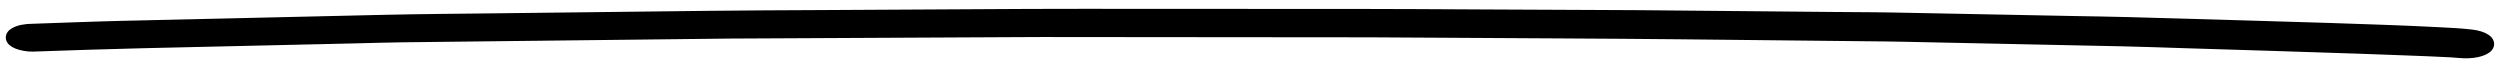 <svg width="220" height="6" viewBox="0 0 220 6" fill="none" xmlns="http://www.w3.org/2000/svg">
<path fill-rule="evenodd" clip-rule="evenodd" d="M187.247 2.003C185.676 1.958 184.098 1.941 182.525 1.911C179.113 1.844 175.7 1.778 172.287 1.712C170.387 1.675 168.485 1.633 166.585 1.601C166.035 1.592 165.484 1.585 164.933 1.579C163.695 1.568 162.456 1.563 161.219 1.552C155.588 1.5 149.959 1.448 144.328 1.396C142.988 1.384 141.647 1.383 140.308 1.377C136.989 1.362 133.671 1.346 130.352 1.331C126.609 1.314 122.864 1.285 119.121 1.285C113.063 1.284 107.005 1.283 100.947 1.282C97.44 1.281 93.931 1.266 90.425 1.286C84.383 1.32 78.343 1.353 72.301 1.386C69 1.404 65.697 1.413 62.398 1.452C56.151 1.525 49.904 1.598 43.656 1.671C40.318 1.711 36.976 1.731 33.645 1.808C27.424 1.95 21.204 2.094 14.983 2.237C13.64 2.267 12.295 2.298 10.95 2.329C8.264 2.391 5.587 2.501 2.908 2.591C2.741 2.598 2.572 2.605 2.404 2.612C2.084 2.644 1.804 2.703 1.567 2.791C1.212 2.923 1.009 3.106 1.007 3.298C1.005 3.489 1.205 3.677 1.557 3.816C1.877 3.942 2.424 4.057 2.894 4.041C6.127 3.933 9.354 3.816 12.594 3.743C15.597 3.674 18.599 3.605 21.602 3.537C24.878 3.462 28.154 3.387 31.43 3.313C32.75 3.283 34.073 3.239 35.394 3.223C40.503 3.164 45.61 3.106 50.72 3.048C53.903 3.012 57.088 2.975 60.272 2.939C61.587 2.924 62.903 2.902 64.219 2.894C69.28 2.865 74.343 2.843 79.403 2.818C82.472 2.802 85.54 2.787 88.607 2.772C89.638 2.766 90.67 2.757 91.701 2.758C97.167 2.762 102.632 2.767 108.097 2.773C111.149 2.775 114.2 2.778 117.252 2.781C118.34 2.781 119.425 2.778 120.512 2.784C126.148 2.816 131.783 2.849 137.42 2.881C140.936 2.901 144.449 2.922 147.966 2.959C153.95 3.022 159.936 3.085 165.919 3.148C167.1 3.161 168.28 3.191 169.46 3.215C172.763 3.284 176.066 3.353 179.369 3.422C181.846 3.474 184.324 3.526 186.802 3.577C188.559 3.614 190.316 3.681 192.071 3.735C197.241 3.891 202.409 4.052 207.578 4.225C208.89 4.269 210.202 4.32 211.514 4.369C212.92 4.422 214.33 4.473 215.731 4.548C215.949 4.563 216.166 4.581 216.384 4.601C216.935 4.651 217.467 4.644 217.964 4.537C218.425 4.439 218.769 4.272 218.912 4.077C219.213 3.667 218.564 3.222 217.489 3.098C216.548 2.989 215.571 2.94 214.6 2.893C213.936 2.861 213.271 2.828 212.607 2.797C211.329 2.735 210.041 2.698 208.76 2.648C206.357 2.556 203.947 2.492 201.541 2.416C196.78 2.263 192.012 2.141 187.247 2.003Z" fill="black" stroke="black"/>
</svg>
